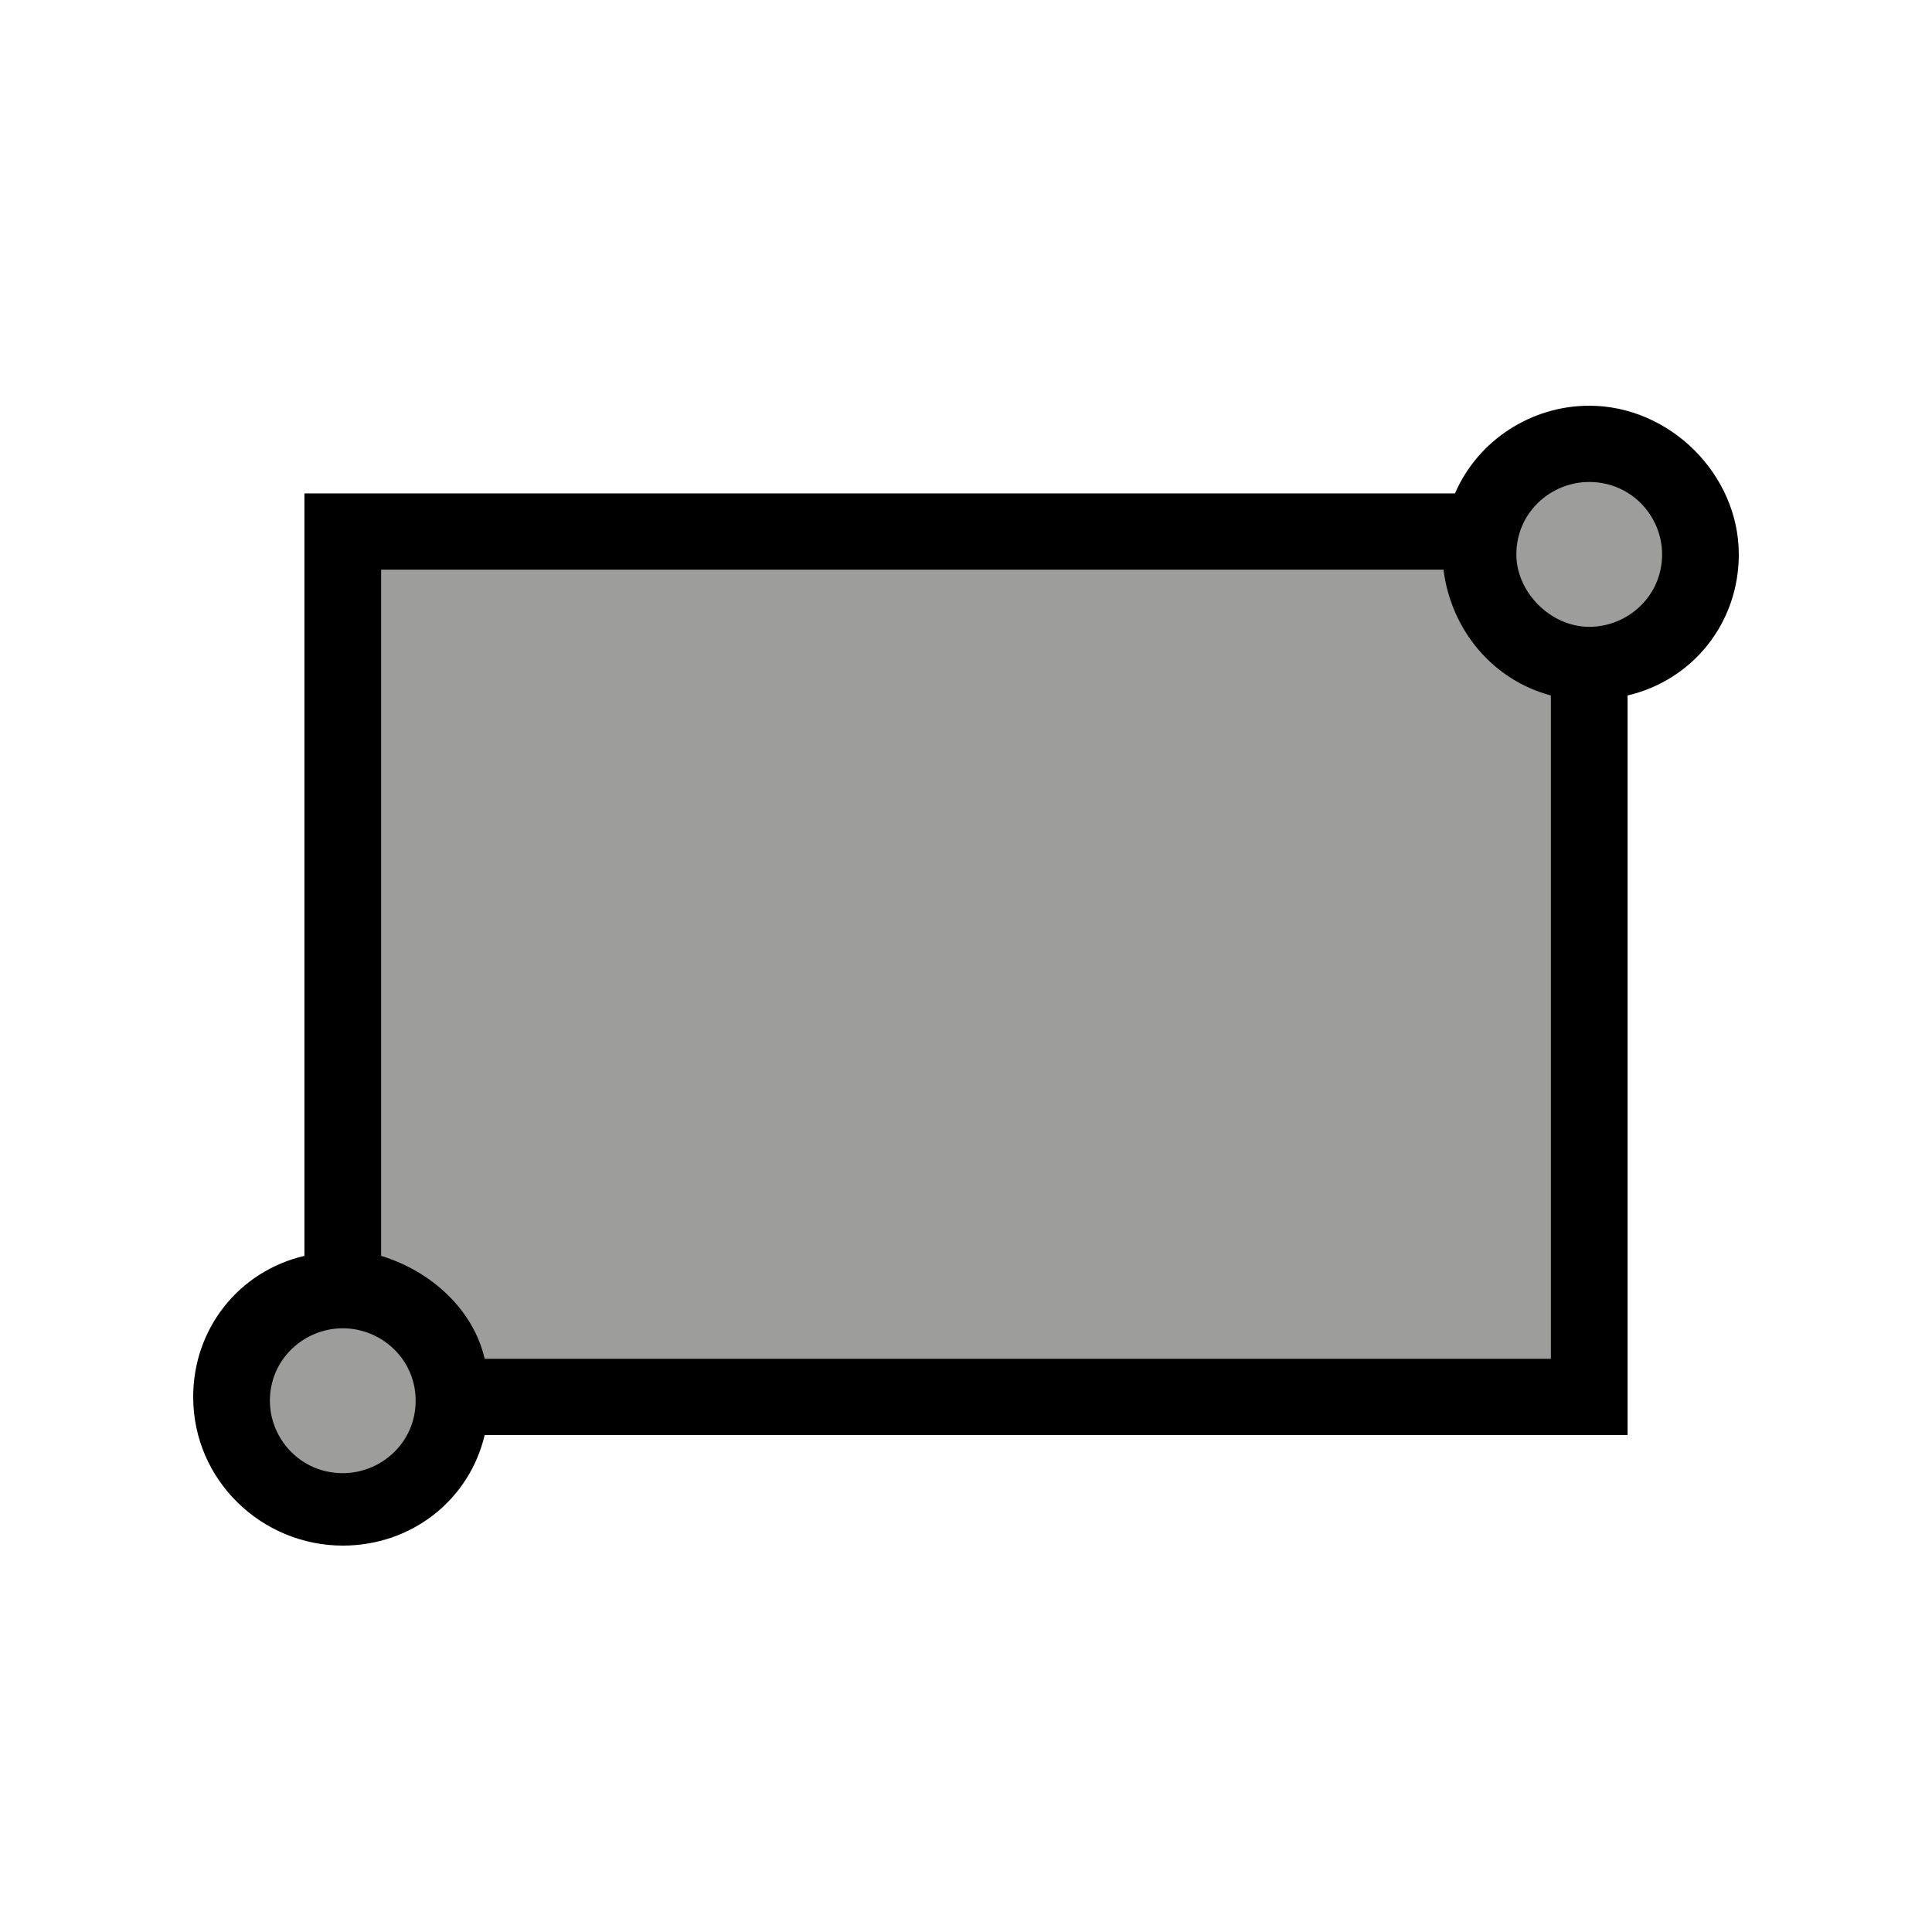 <svg width="100" height="100" viewBox="0 0 100 100" fill="none" xmlns="http://www.w3.org/2000/svg">
<path d="M87 28.5C87 30.605 84.526 33 82.5 33C80.658 33 78 30.816 78 28.5C78 26.395 80.474 24 82.5 24C84.342 24 87 26.395 87 28.5Z" fill="#9D9D9C"/>
<path d="M75.4 29C75.8 32.169 78 34.744 81 35.536V71.5H24C23.4 68.925 21.1 66.292 18.5 65.5V27.5L75.4 29Z" fill="#9D9D9C"/>
<path d="M22 72C22 74.105 20.316 76.5 18 76.5C15.895 76.5 13.5 74.316 13.5 72C13.5 69.895 15.684 68 18 68C20.105 68.21 22 69.895 22 72Z" fill="#9D9D9C"/>
<path d="M17.742 68.752C15.757 68.752 13.97 70.331 13.97 72.502C13.97 74.475 15.558 76.251 17.742 76.251C19.727 76.251 21.514 74.672 21.514 72.502C21.514 70.331 19.727 68.752 17.742 68.752ZM80.273 35.997C77.295 35.207 75.112 32.642 74.715 29.485H19.727V65.003C22.308 65.793 24.491 67.766 25.087 70.331H80.273V35.997ZM90 28.696C90 32.248 87.618 35.207 84.243 35.997V74.278H25.087C24.293 77.632 21.315 80 17.742 80C13.573 80 10 76.645 10 72.304C10 68.752 12.382 65.793 15.757 65.003V25.538H75.31C76.501 22.776 79.28 21 82.258 21C86.427 21 90 24.552 90 28.696ZM82.258 32.445C84.243 32.445 86.03 30.866 86.03 28.696C86.03 26.722 84.442 24.947 82.258 24.947C80.273 24.947 78.486 26.525 78.486 28.696C78.486 30.669 80.273 32.445 82.258 32.445Z" fill="black"/>
</svg>
